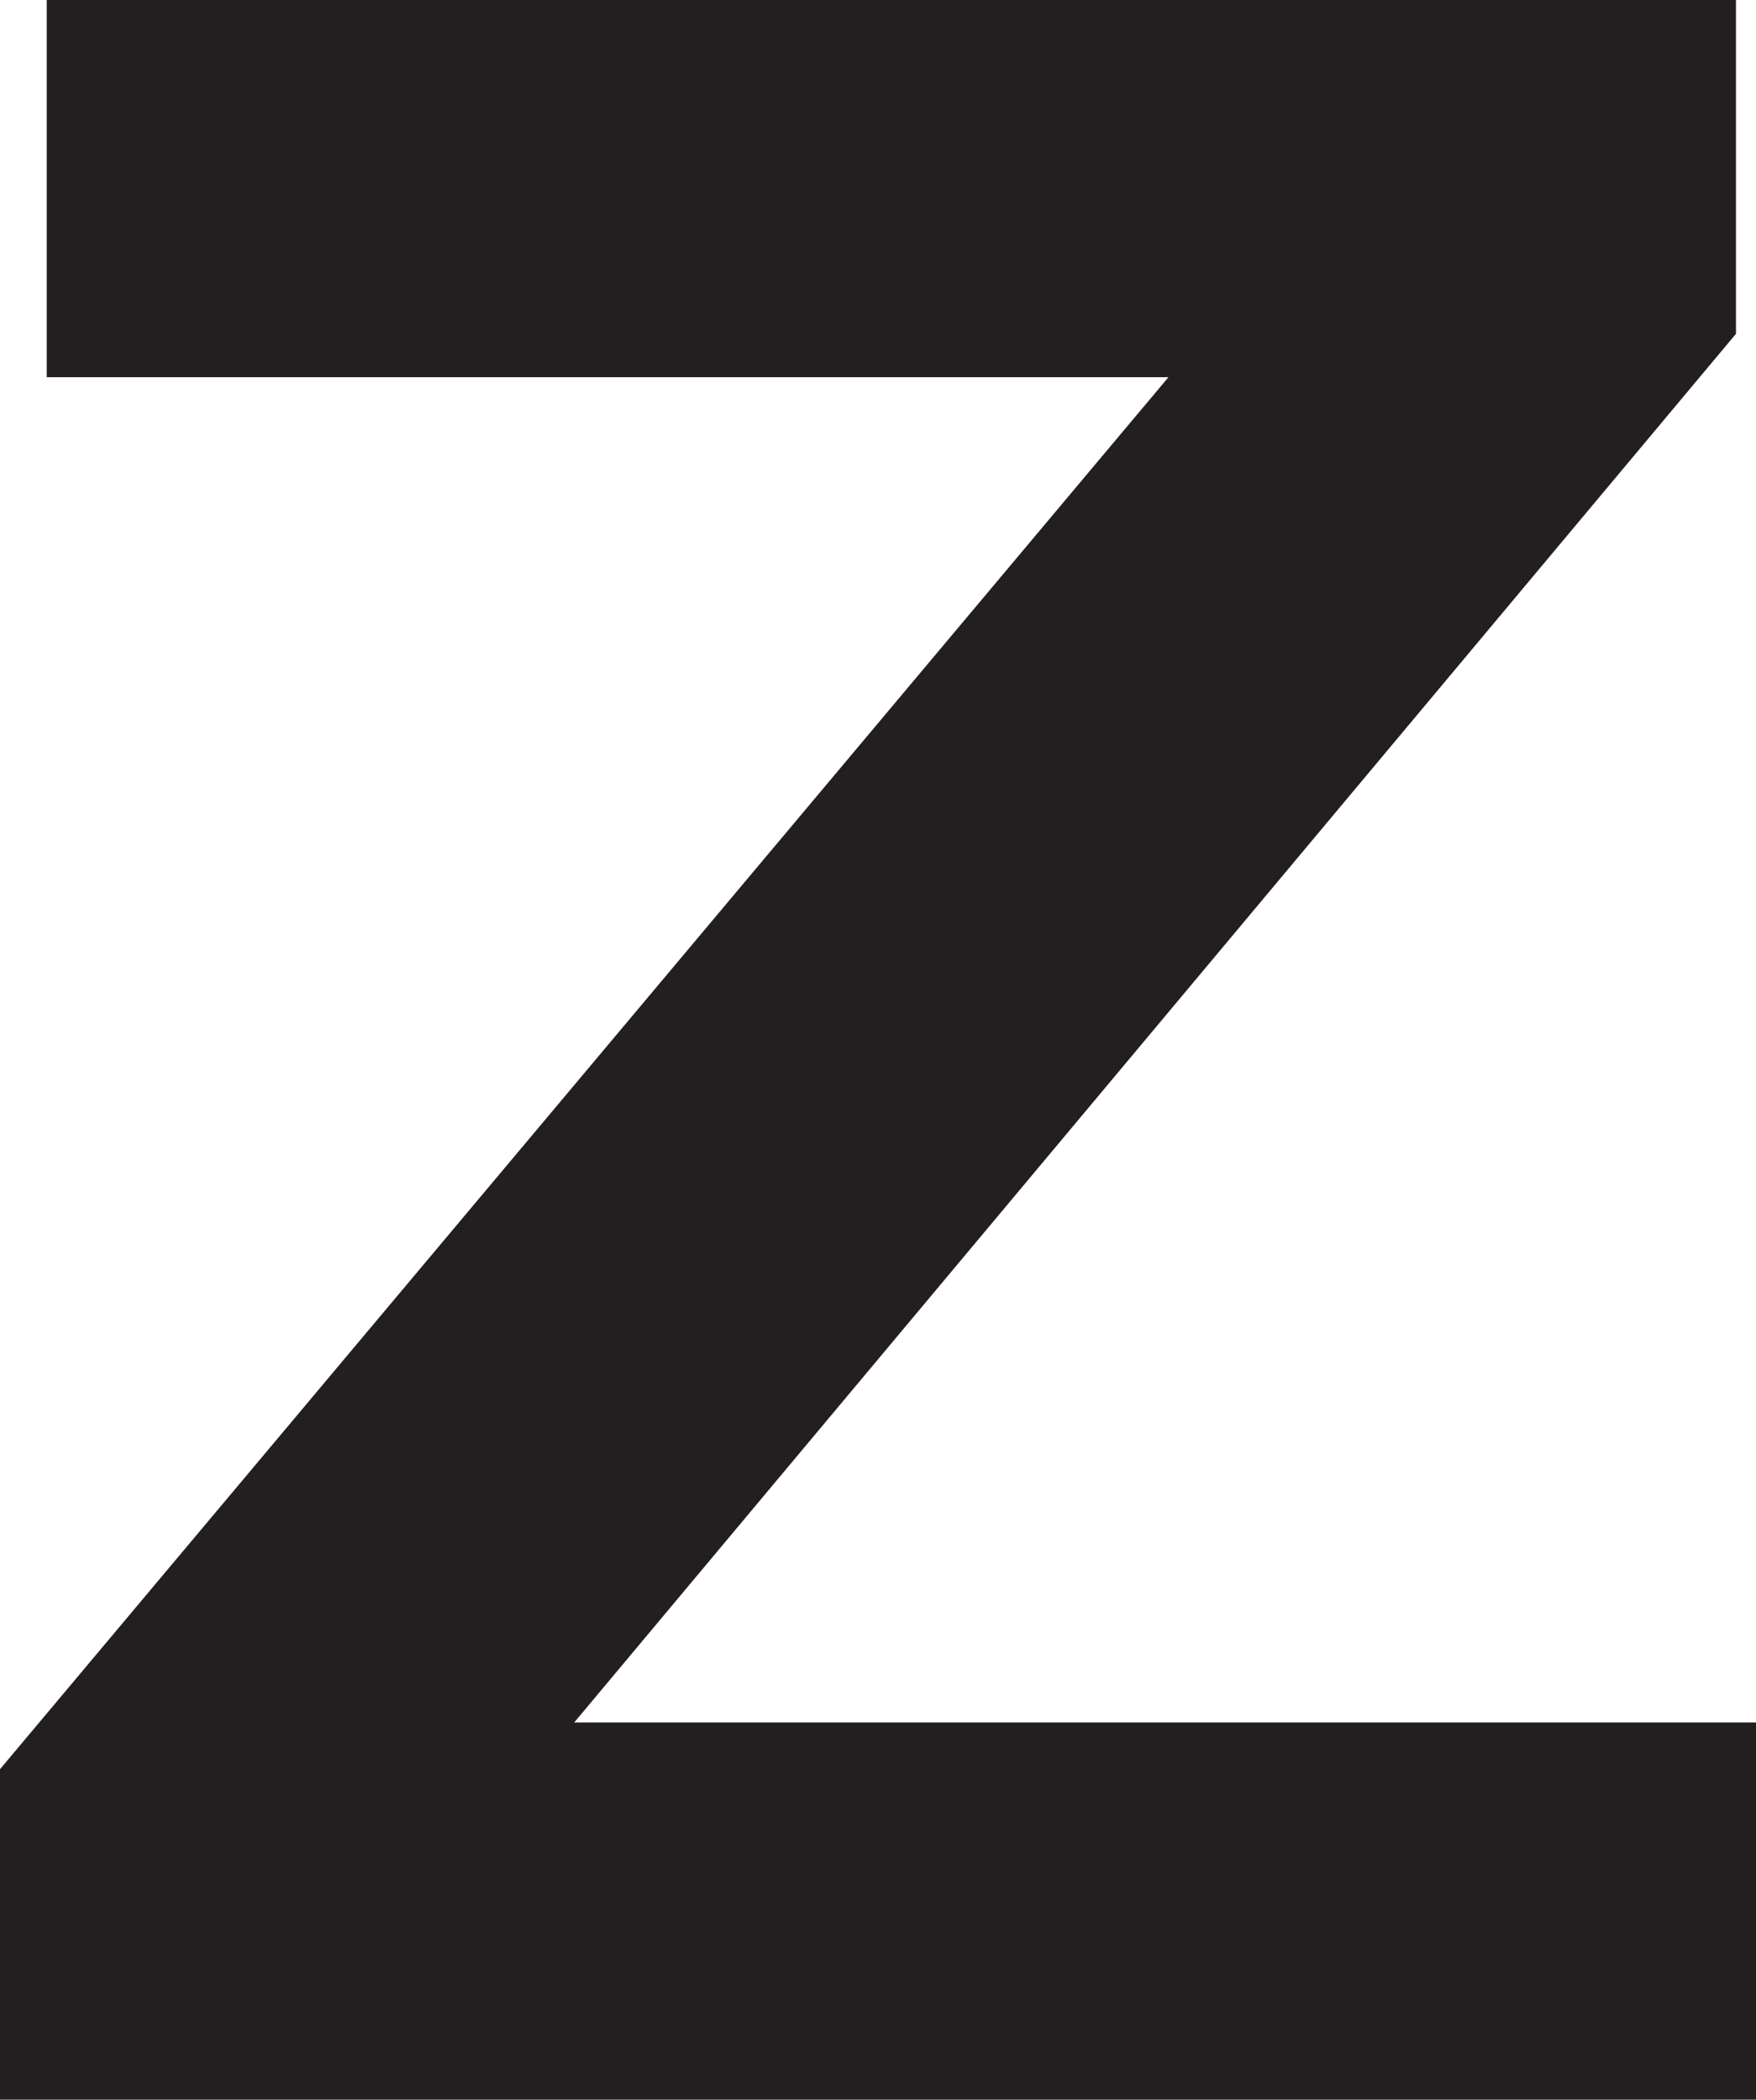 <svg xmlns="http://www.w3.org/2000/svg" viewBox="0 0 5.26 6.29"><defs><style>.cls-1{fill:#231f20;}</style></defs><g id="Layer_2" data-name="Layer 2"><g id="Layer_1-2" data-name="Layer 1"><path class="cls-1" d="M0,5.3,3.5,1.13H.14V0H5.2V1L1.72,5.16H5.26V6.29H0Z"/></g></g></svg>